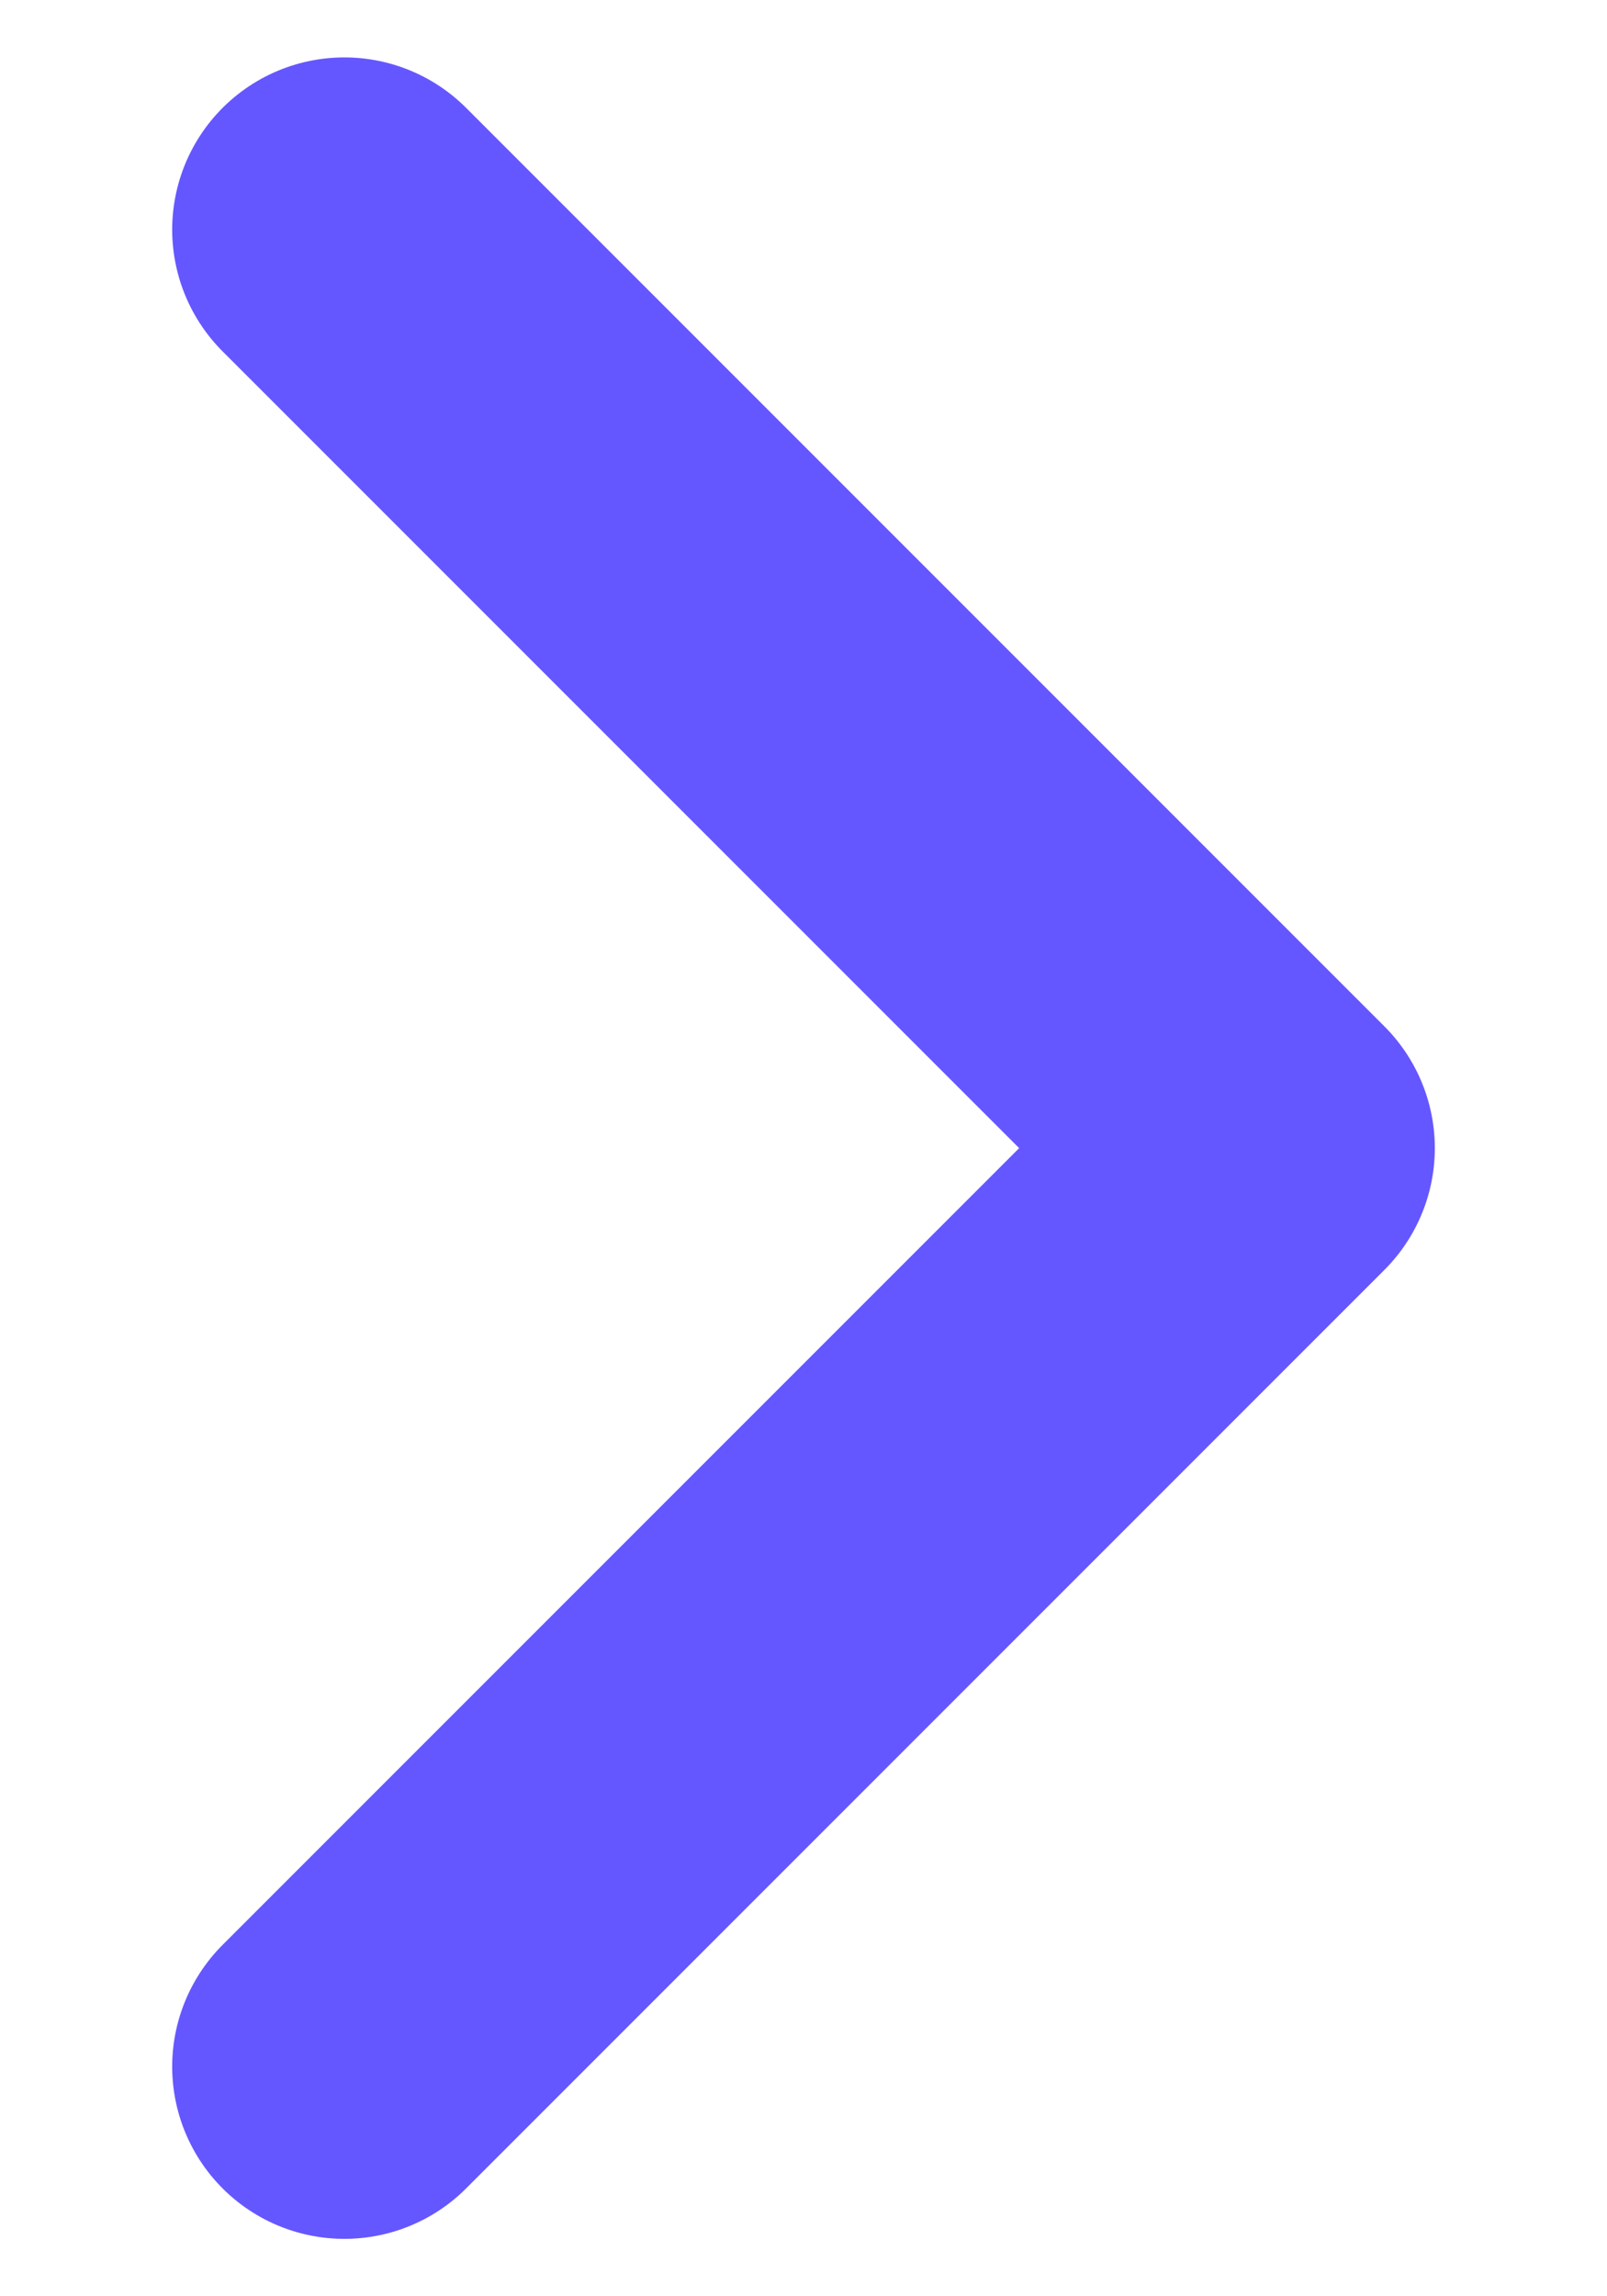 <svg width="7" height="10" viewBox="0 0 7 10" fill="none" xmlns="http://www.w3.org/2000/svg">
<path d="M1.5 9L5.5 5L1.5 1" stroke="#6557FF" stroke-width="1.5" stroke-linecap="round" stroke-linejoin="round"/>
</svg>
